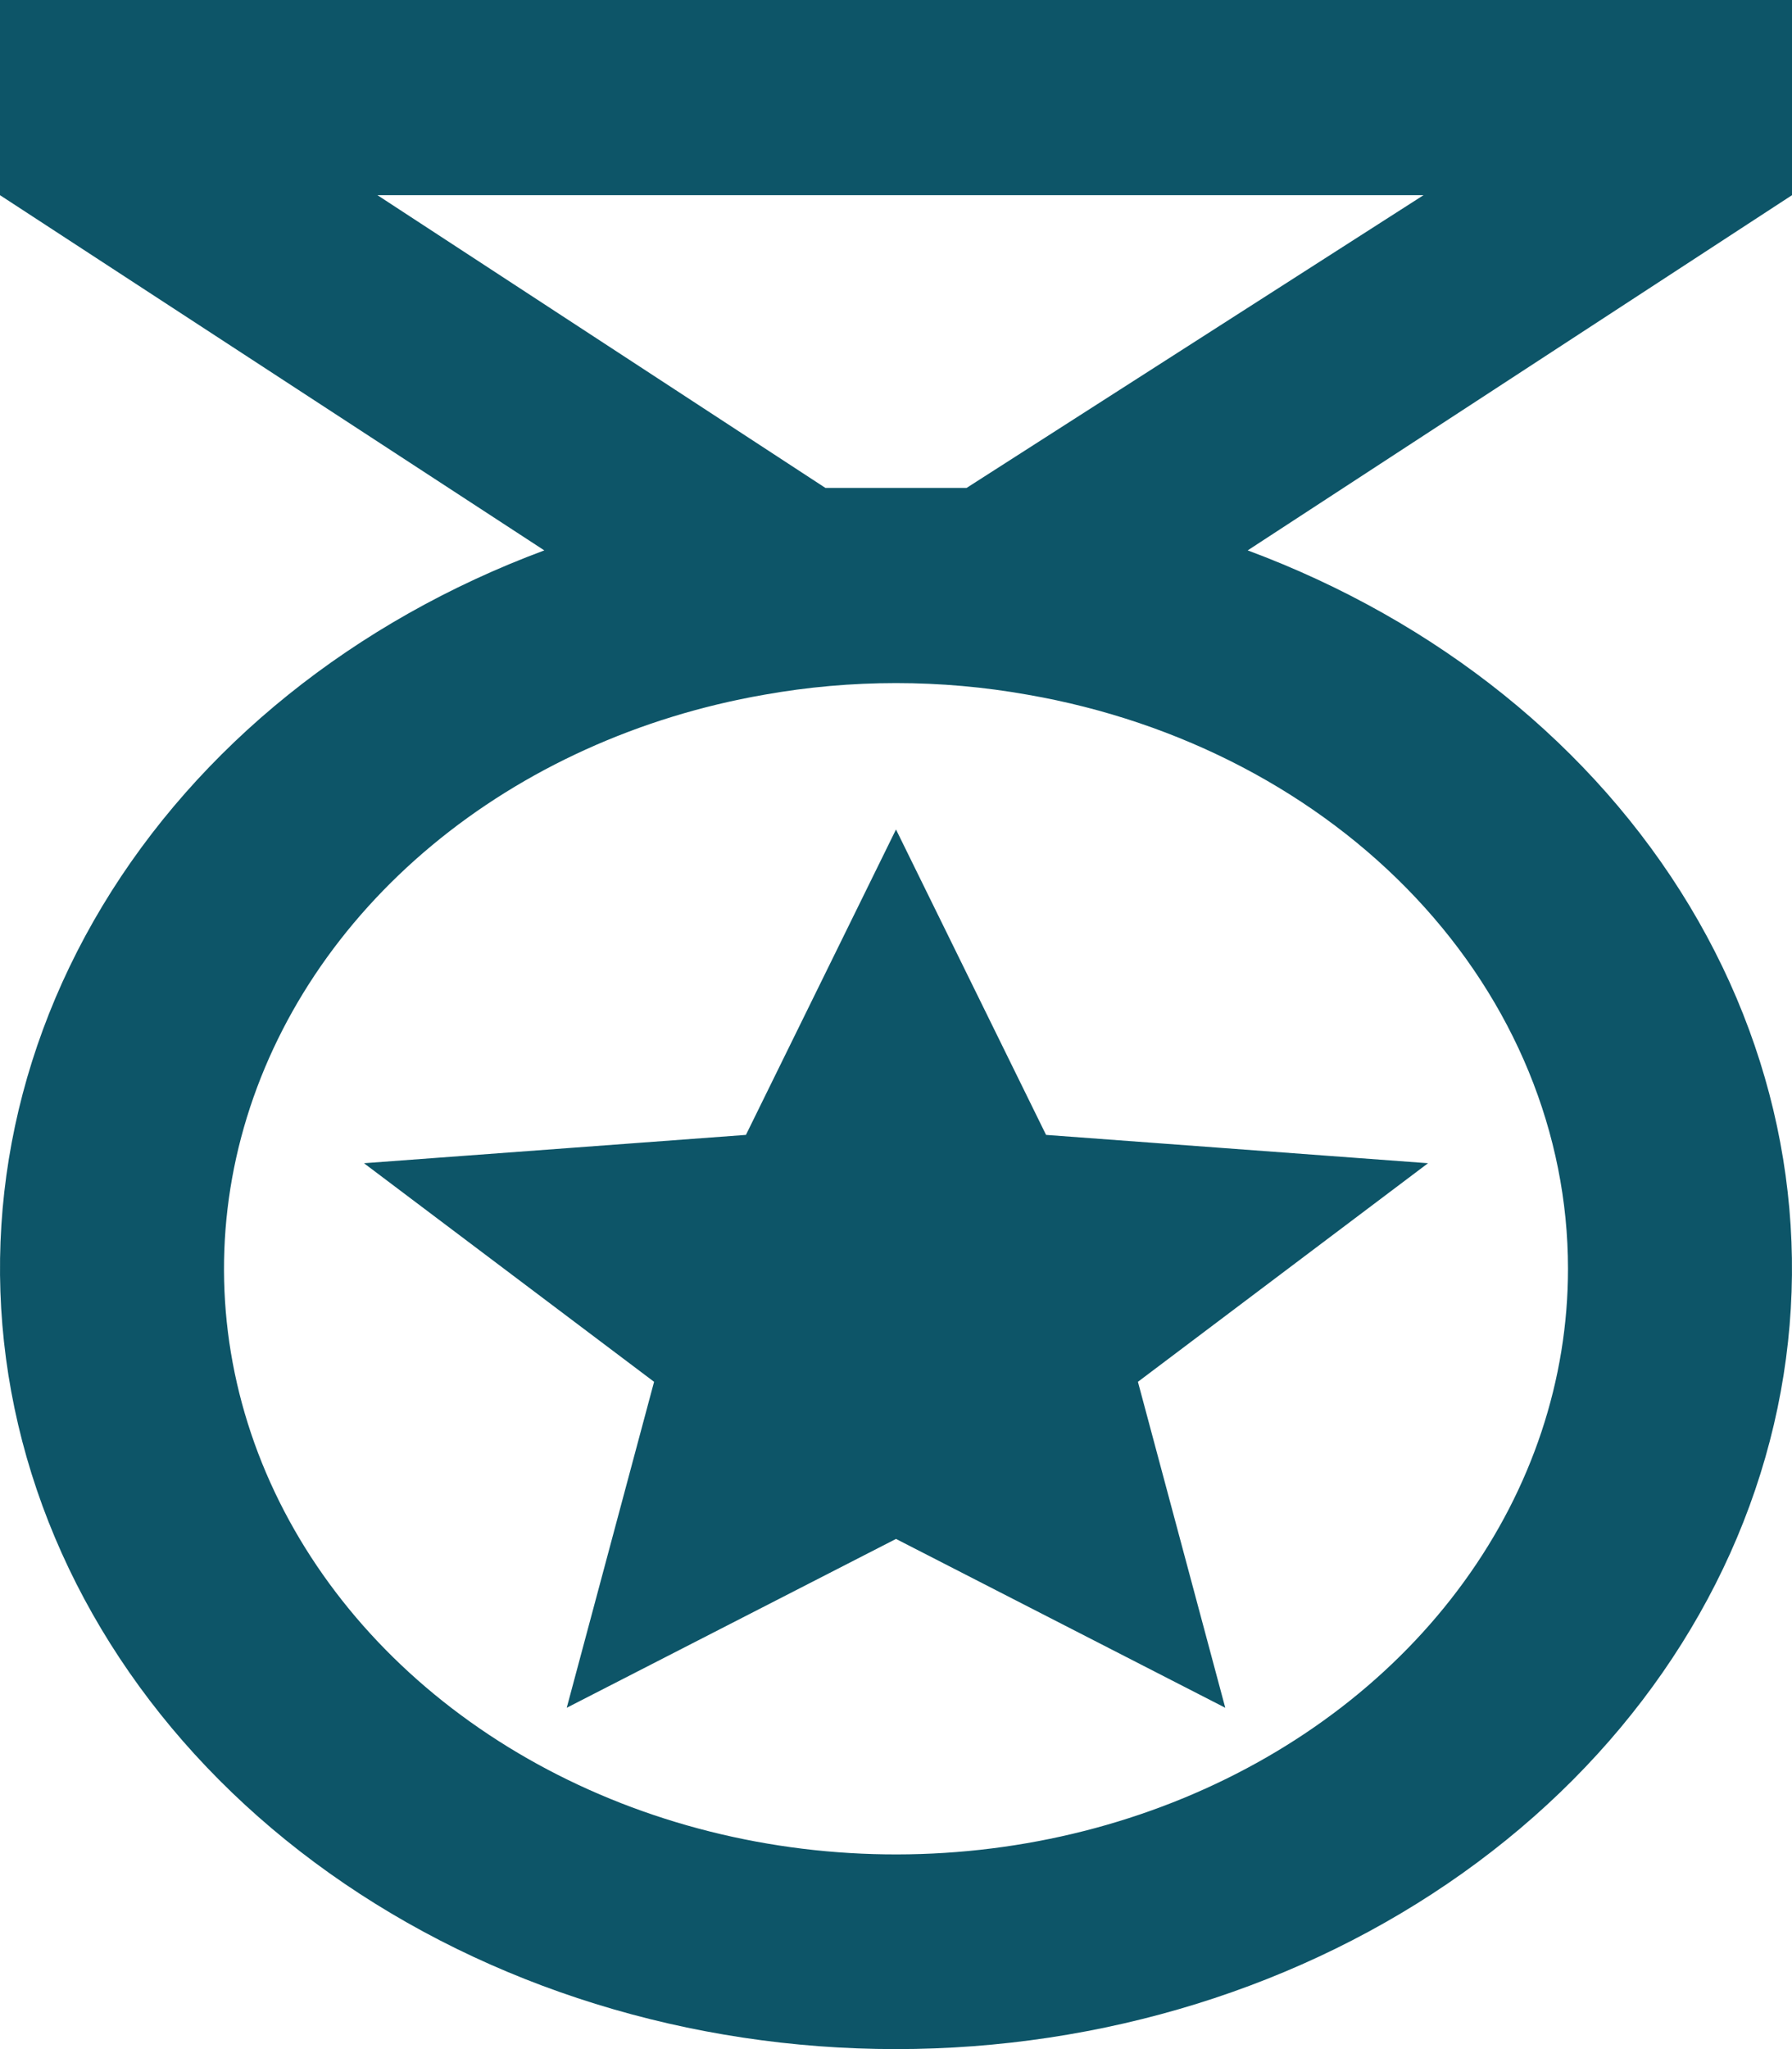 <svg width="35" height="40" viewBox="0 0 35 40" fill="none" xmlns="http://www.w3.org/2000/svg">
<path d="M23.931 33.337L17.5 30.041L11.069 33.337L12.775 26.974L7.109 22.707L14.569 22.154L17.5 16.192L20.431 22.154L27.891 22.707L22.225 26.974M35 0H2.58872e-05V3.81L10.631 10.744C6.922 12.122 3.874 14.574 2.001 17.684C0.128 20.794 -0.453 24.372 0.355 27.813C1.163 31.254 3.31 34.346 6.434 36.566C9.558 38.787 13.467 40 17.5 40C21.533 40 25.442 38.787 28.566 36.566C31.69 34.346 33.837 31.254 34.645 27.813C35.453 24.372 34.871 20.794 32.999 17.684C31.126 14.574 28.078 12.122 24.369 10.744L35 3.81M30.625 24.764C30.626 26.929 29.922 29.049 28.593 30.878C27.265 32.708 25.367 34.171 23.121 35.098C20.875 36.025 18.372 36.378 15.905 36.115C13.438 35.852 11.107 34.984 9.184 33.612C7.261 32.241 5.825 30.422 5.042 28.368C4.26 26.313 4.163 24.108 4.764 22.007C5.365 19.907 6.638 17.998 8.436 16.503C10.234 15.008 12.482 13.989 14.919 13.563C16.622 13.258 18.378 13.258 20.081 13.563C23.054 14.082 25.728 15.482 27.651 17.524C29.573 19.566 30.624 22.124 30.625 24.764ZM18.878 9.525H16.122L7.372 3.81H27.803L18.878 9.525Z" fill="#0D5568"/>
</svg>

